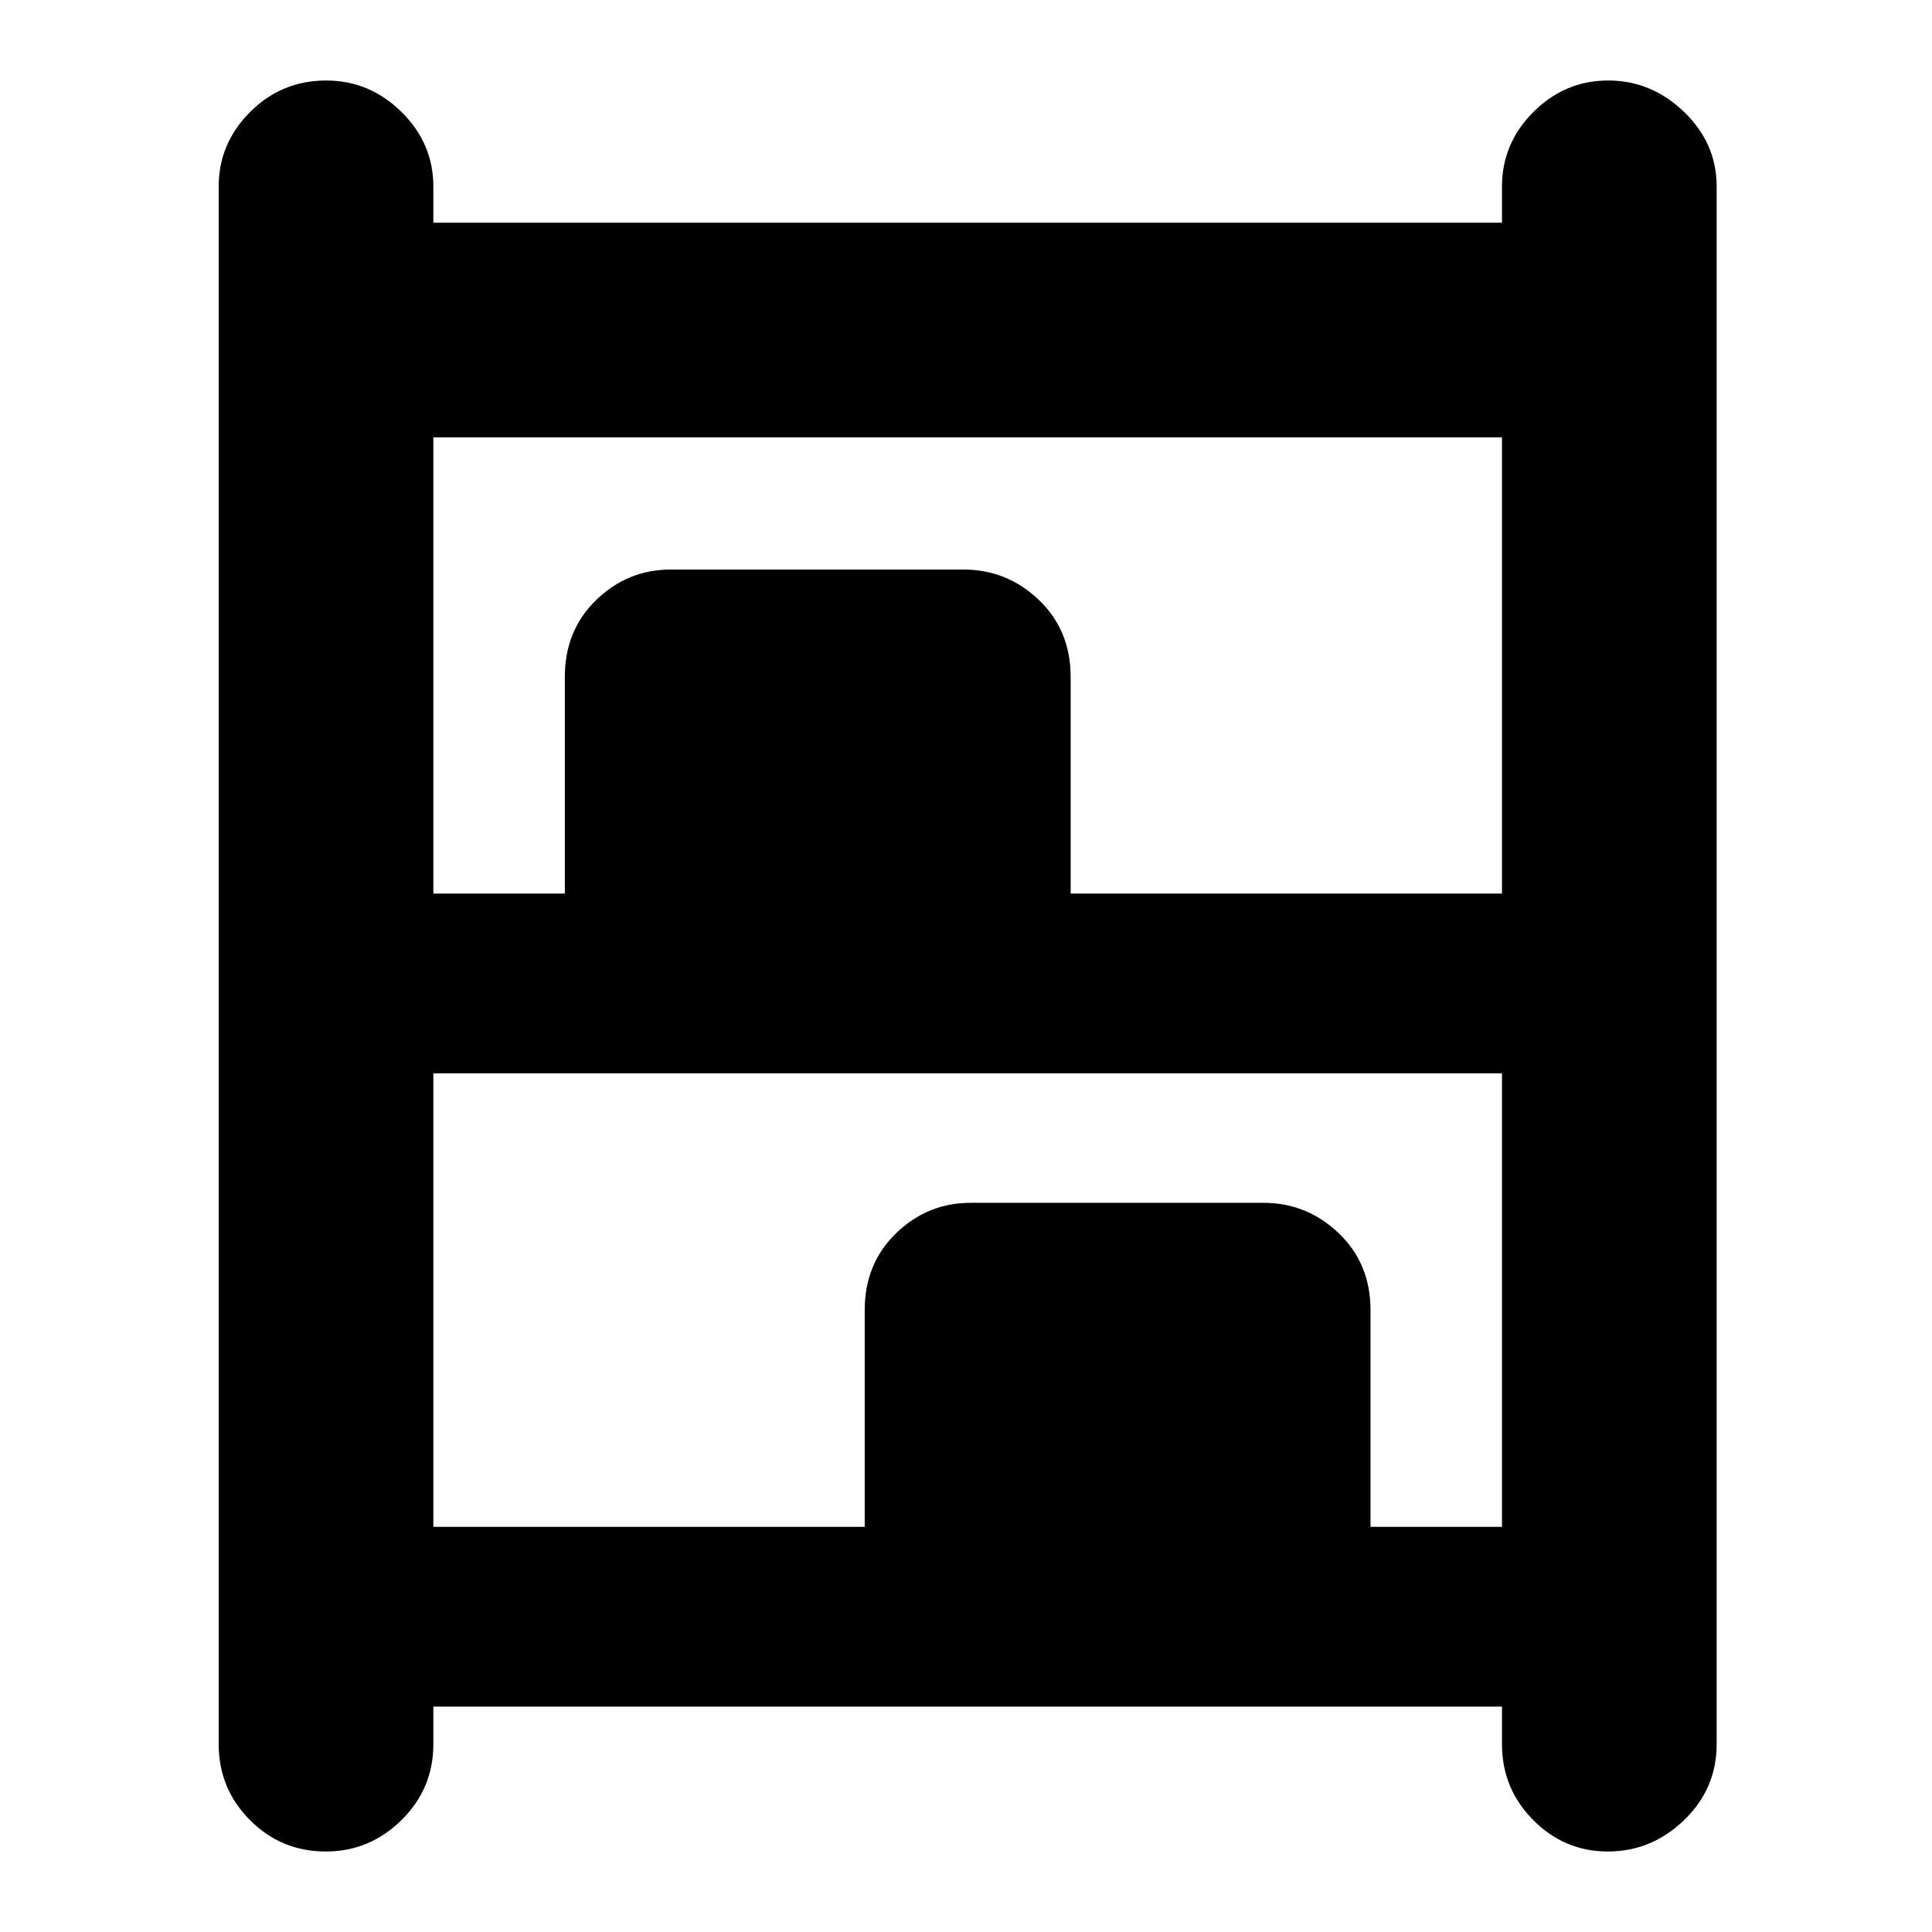<svg xmlns="http://www.w3.org/2000/svg" height="40" viewBox="0 -960 960 960" width="40"><path d="M161.88-40q-22.16 0-37.69-15.62-15.52-15.61-15.52-37.71v-774q0-21.45 15.64-37.06Q139.94-920 162.11-920q21.49 0 37.36 15.61 15.86 15.61 15.86 37.06v18h531v-18q0-21.45 15.64-37.06Q777.61-920 799.11-920q21.49 0 37.69 15.61t16.2 37.06v774q0 22.1-16.17 37.71Q820.67-40 798.88-40q-21.5 0-37.02-15.62-15.53-15.61-15.53-37.71V-112h-531v18.67q0 22.1-15.83 37.71Q183.67-40 161.88-40Zm53.45-476h65.34v-107.67q0-23.13 15.61-38.23 15.6-15.1 37.05-15.1h145.34q21.73 0 37.53 15.1t15.8 38.23V-516h214.33v-226.67h-531V-516Zm0 314.67h214.34V-309q0-23.13 15.61-38.23 15.6-15.1 37.05-15.1h145.34q21.73 0 37.53 15.1T681-309v107.67h65.33v-225.34h-531v225.34Z"/></svg>